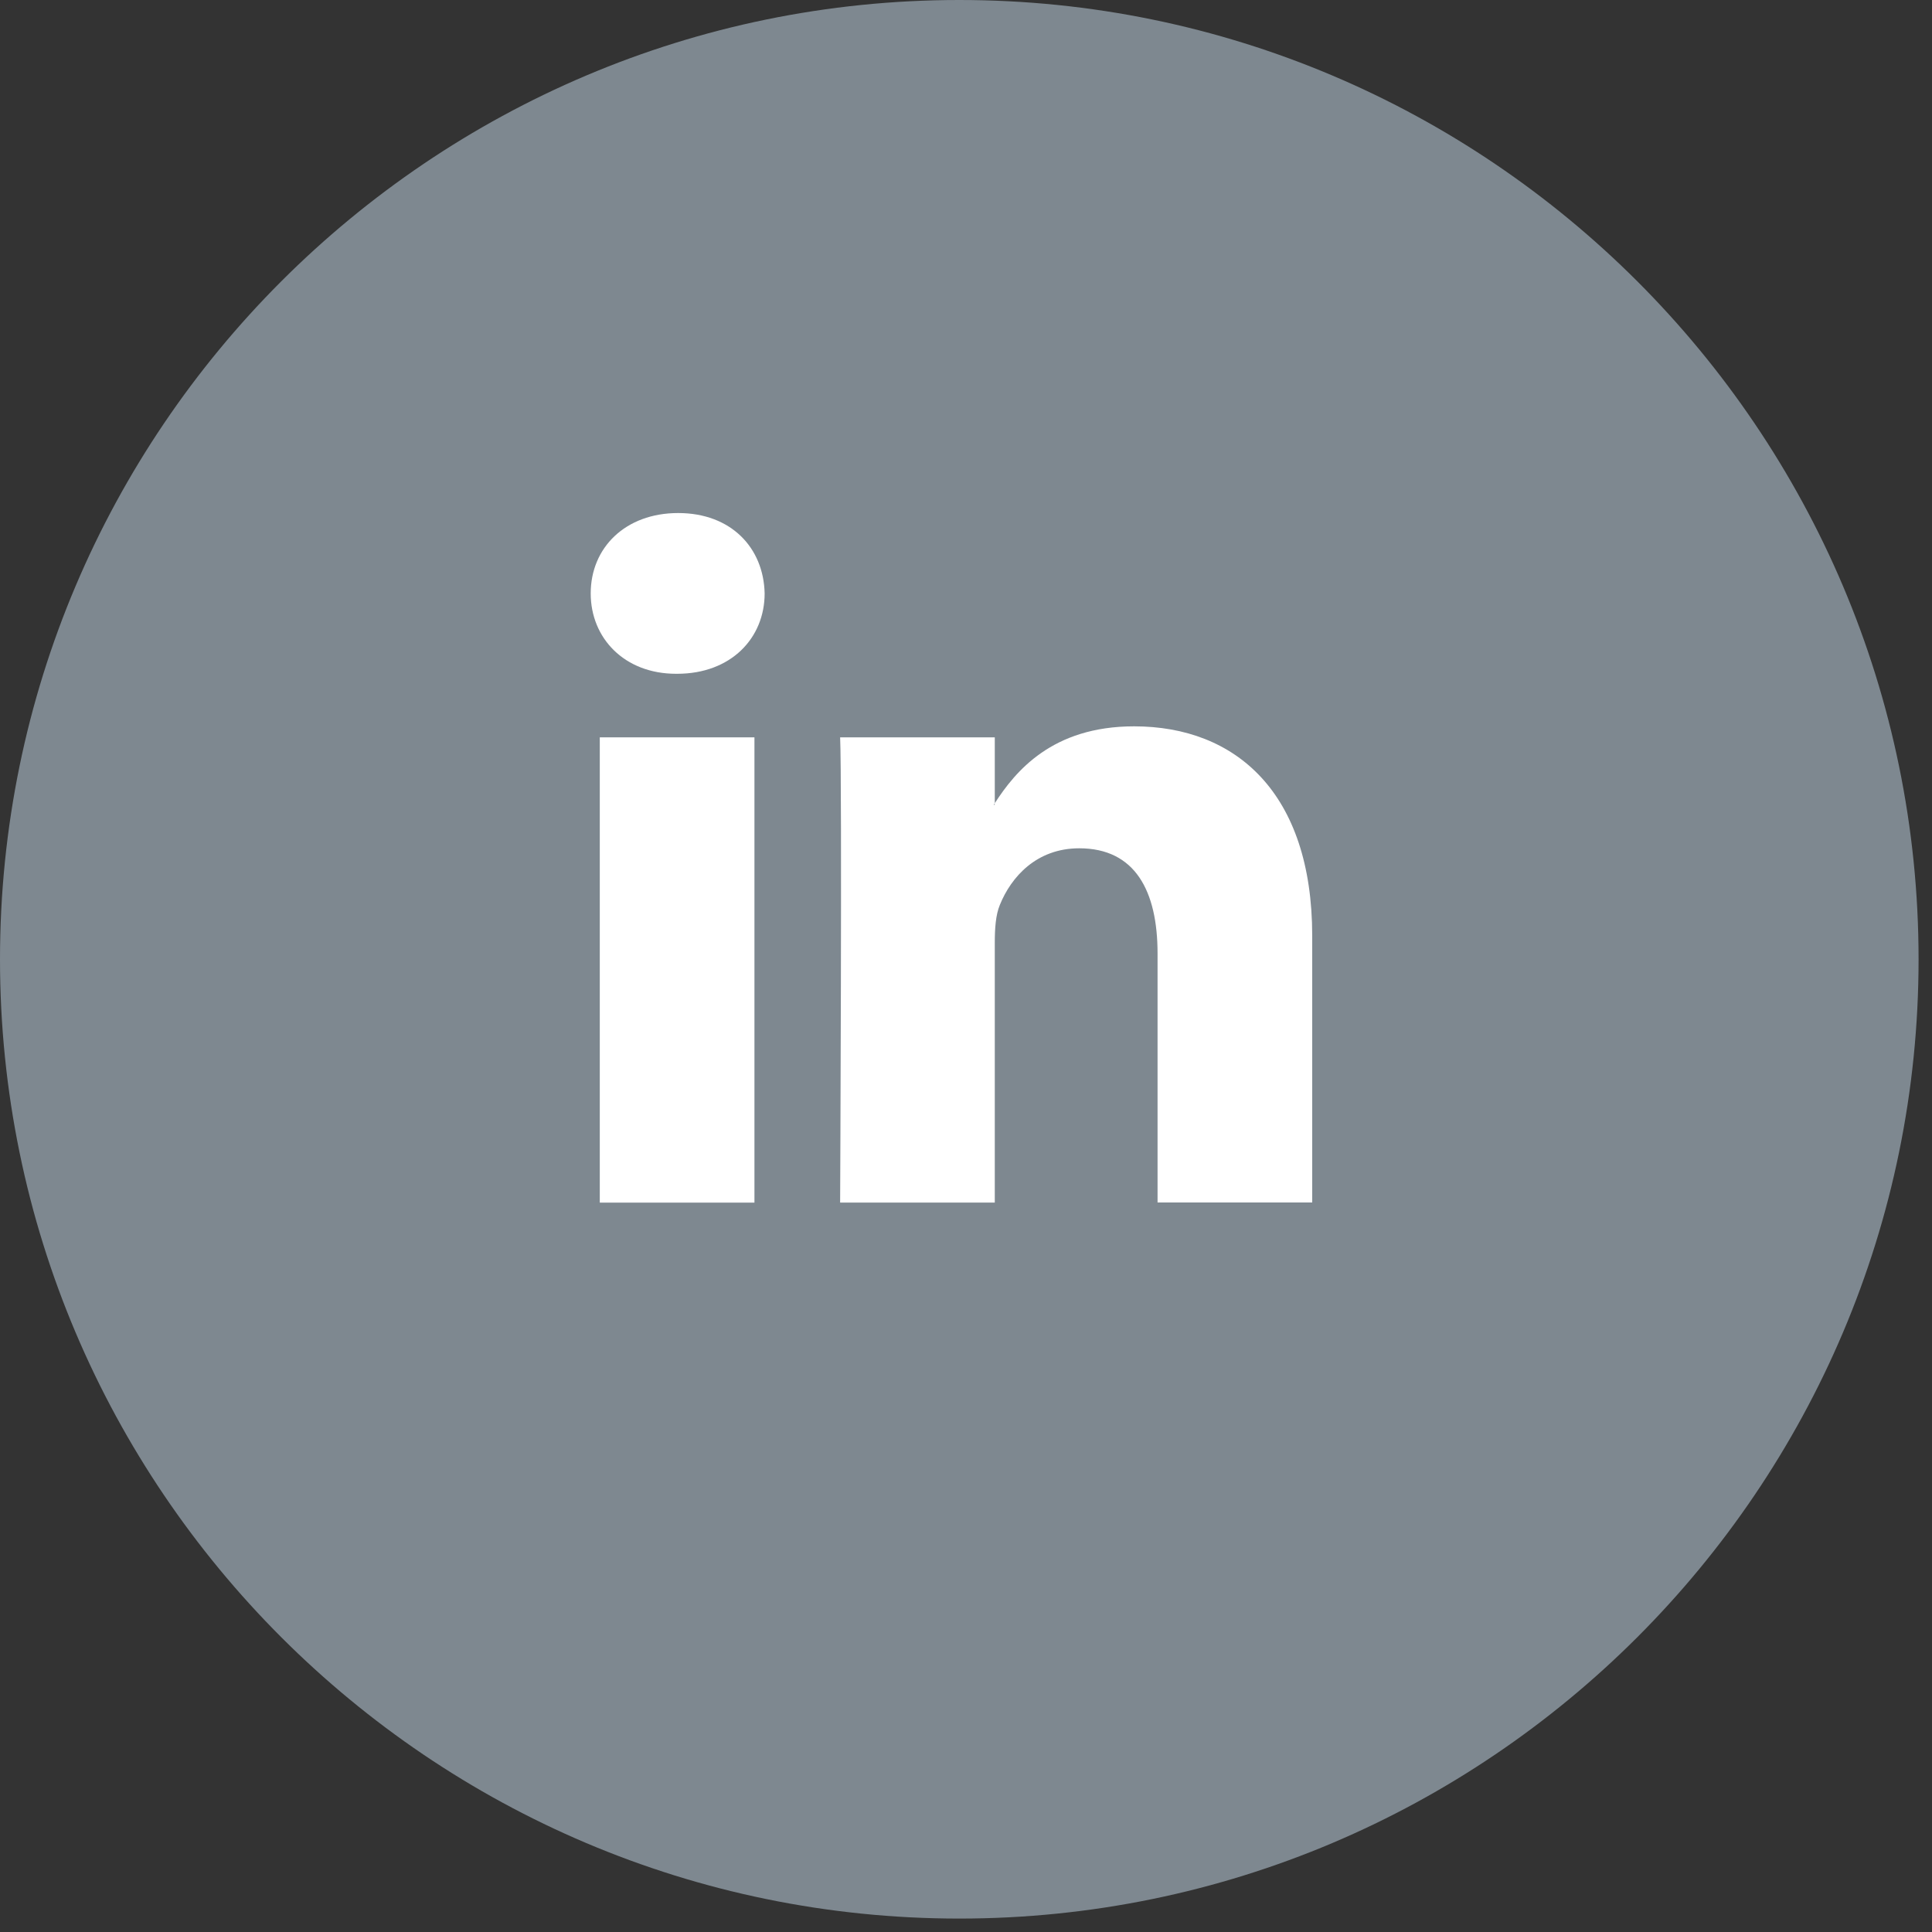 <?xml version="1.0" encoding="UTF-8" standalone="no"?>
<svg width="40px" height="40px" viewBox="0 0 40 40" version="1.1" xmlns="http://www.w3.org/2000/svg" xmlns:xlink="http://www.w3.org/1999/xlink">
    <rect x="0" y="0" width="40" height="40" fill="#333333" stroke="none"/>
    <!-- Generator: Sketch 43.2 (39069) - http://www.bohemiancoding.com/sketch -->
    <title>linkedin-logo-button</title>
    <desc>Created with Sketch.</desc>
    <defs></defs>
    <g id="Page-1" stroke="none" stroke-width="1" fill="none" fill-rule="evenodd">
        <g id="Desktop-HD" transform="translate(-1012, -3452)" fill-rule="nonzero">
            <g id="Footer" transform="translate(0, 3309)">
                <g id="Group-10" transform="translate(1, 0)">
                    <g id="Social_Network" transform="translate(891, 102)">
                        <g id="linkedin-logo-button" transform="translate(120, 41)">
                            <path d="M19.861,0 C8.91,0 0,8.91 0,19.861 C0,30.811 8.91,39.722 19.861,39.722 C30.811,39.722 39.722,30.811 39.722,19.861 C39.722,8.91 30.813,0 19.861,0 Z" id="Shape" fill="#7E8890"></path>
                            <path d="M23.48,15.038 C21.78,15.038 21.021,15.973 20.596,16.629 L20.596,15.266 L17.394,15.266 C17.436,16.168 17.394,24.898 17.394,24.898 L20.596,24.898 L20.596,19.517 C20.596,19.23 20.614,18.941 20.701,18.735 C20.933,18.159 21.459,17.563 22.344,17.563 C23.502,17.563 23.966,18.446 23.966,19.742 L23.966,24.896 L27.167,24.896 L27.168,24.896 L27.168,19.372 C27.166,16.415 25.586,15.038 23.48,15.038 Z M20.594,16.662 L20.574,16.662 C20.58,16.651 20.59,16.641 20.594,16.63 L20.594,16.662 Z" id="Shape" fill="#FFFFFF"></path>
                            <rect id="Rectangle-path" fill="#FFFFFF" x="12.418" y="15.266" width="3.202" height="9.633"></rect>
                            <path d="M14.041,10.622 C12.946,10.622 12.23,11.34 12.23,12.286 C12.23,13.21 12.925,13.95 13.998,13.95 L14.019,13.95 C15.136,13.95 15.831,13.21 15.831,12.286 C15.81,11.341 15.137,10.622 14.041,10.622 Z" id="Shape" fill="#FFFFFF"></path>
                        </g>
                    </g>
                </g>
            </g>
        </g>
    </g>
</svg>